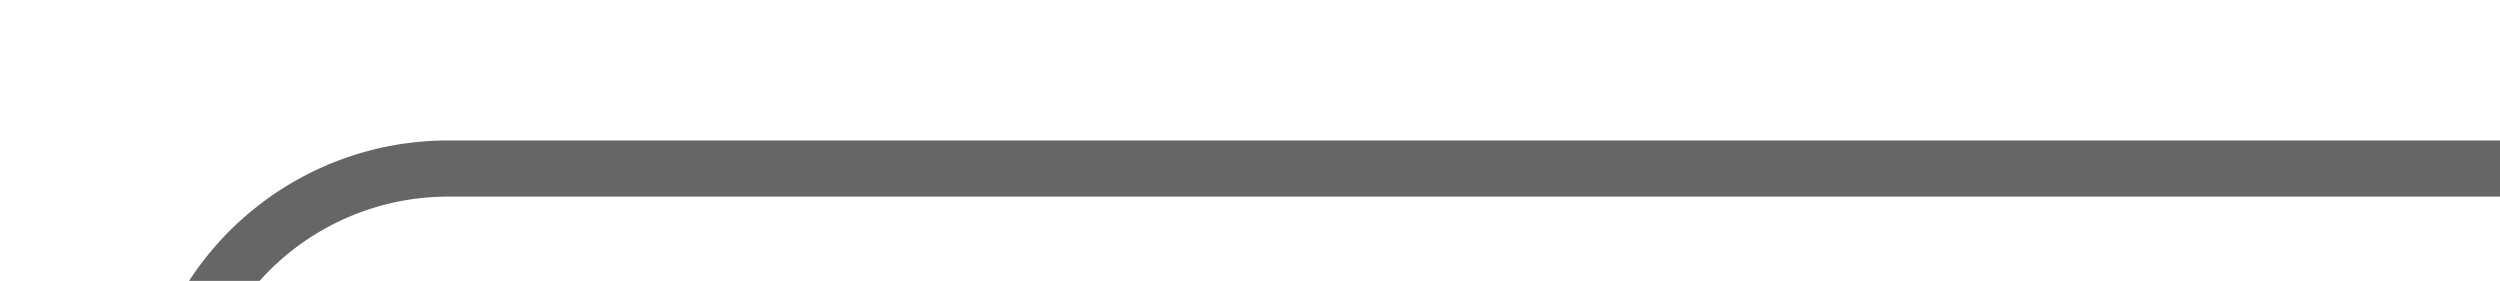 ﻿<?xml version="1.0" encoding="utf-8"?>
<svg version="1.1" width="44.5px" height="5px" viewBox="2015.5 525.5  44.5 5" xmlns:xlink="http://www.w3.org/1999/xlink" xmlns="http://www.w3.org/2000/svg">
  <path d="M 1969 819.5  L 2013 819.5  A 5 5 0 0 0 2018.5 814.5 L 2018.5 533  A 5 5 0 0 1 2023.5 528.5 L 2060 528.5  " stroke-width="1" stroke="#666666" fill="none" />
  <path d="M 1974.054 824.146  L 1969.407 819.5  L 1974.054 814.854  L 1973.346 814.146  L 1968.346 819.146  L 1967.993 819.5  L 1968.346 819.854  L 1973.346 824.854  L 1974.054 824.146  Z " fill-rule="nonzero" fill="#666666" stroke="none" />
</svg>